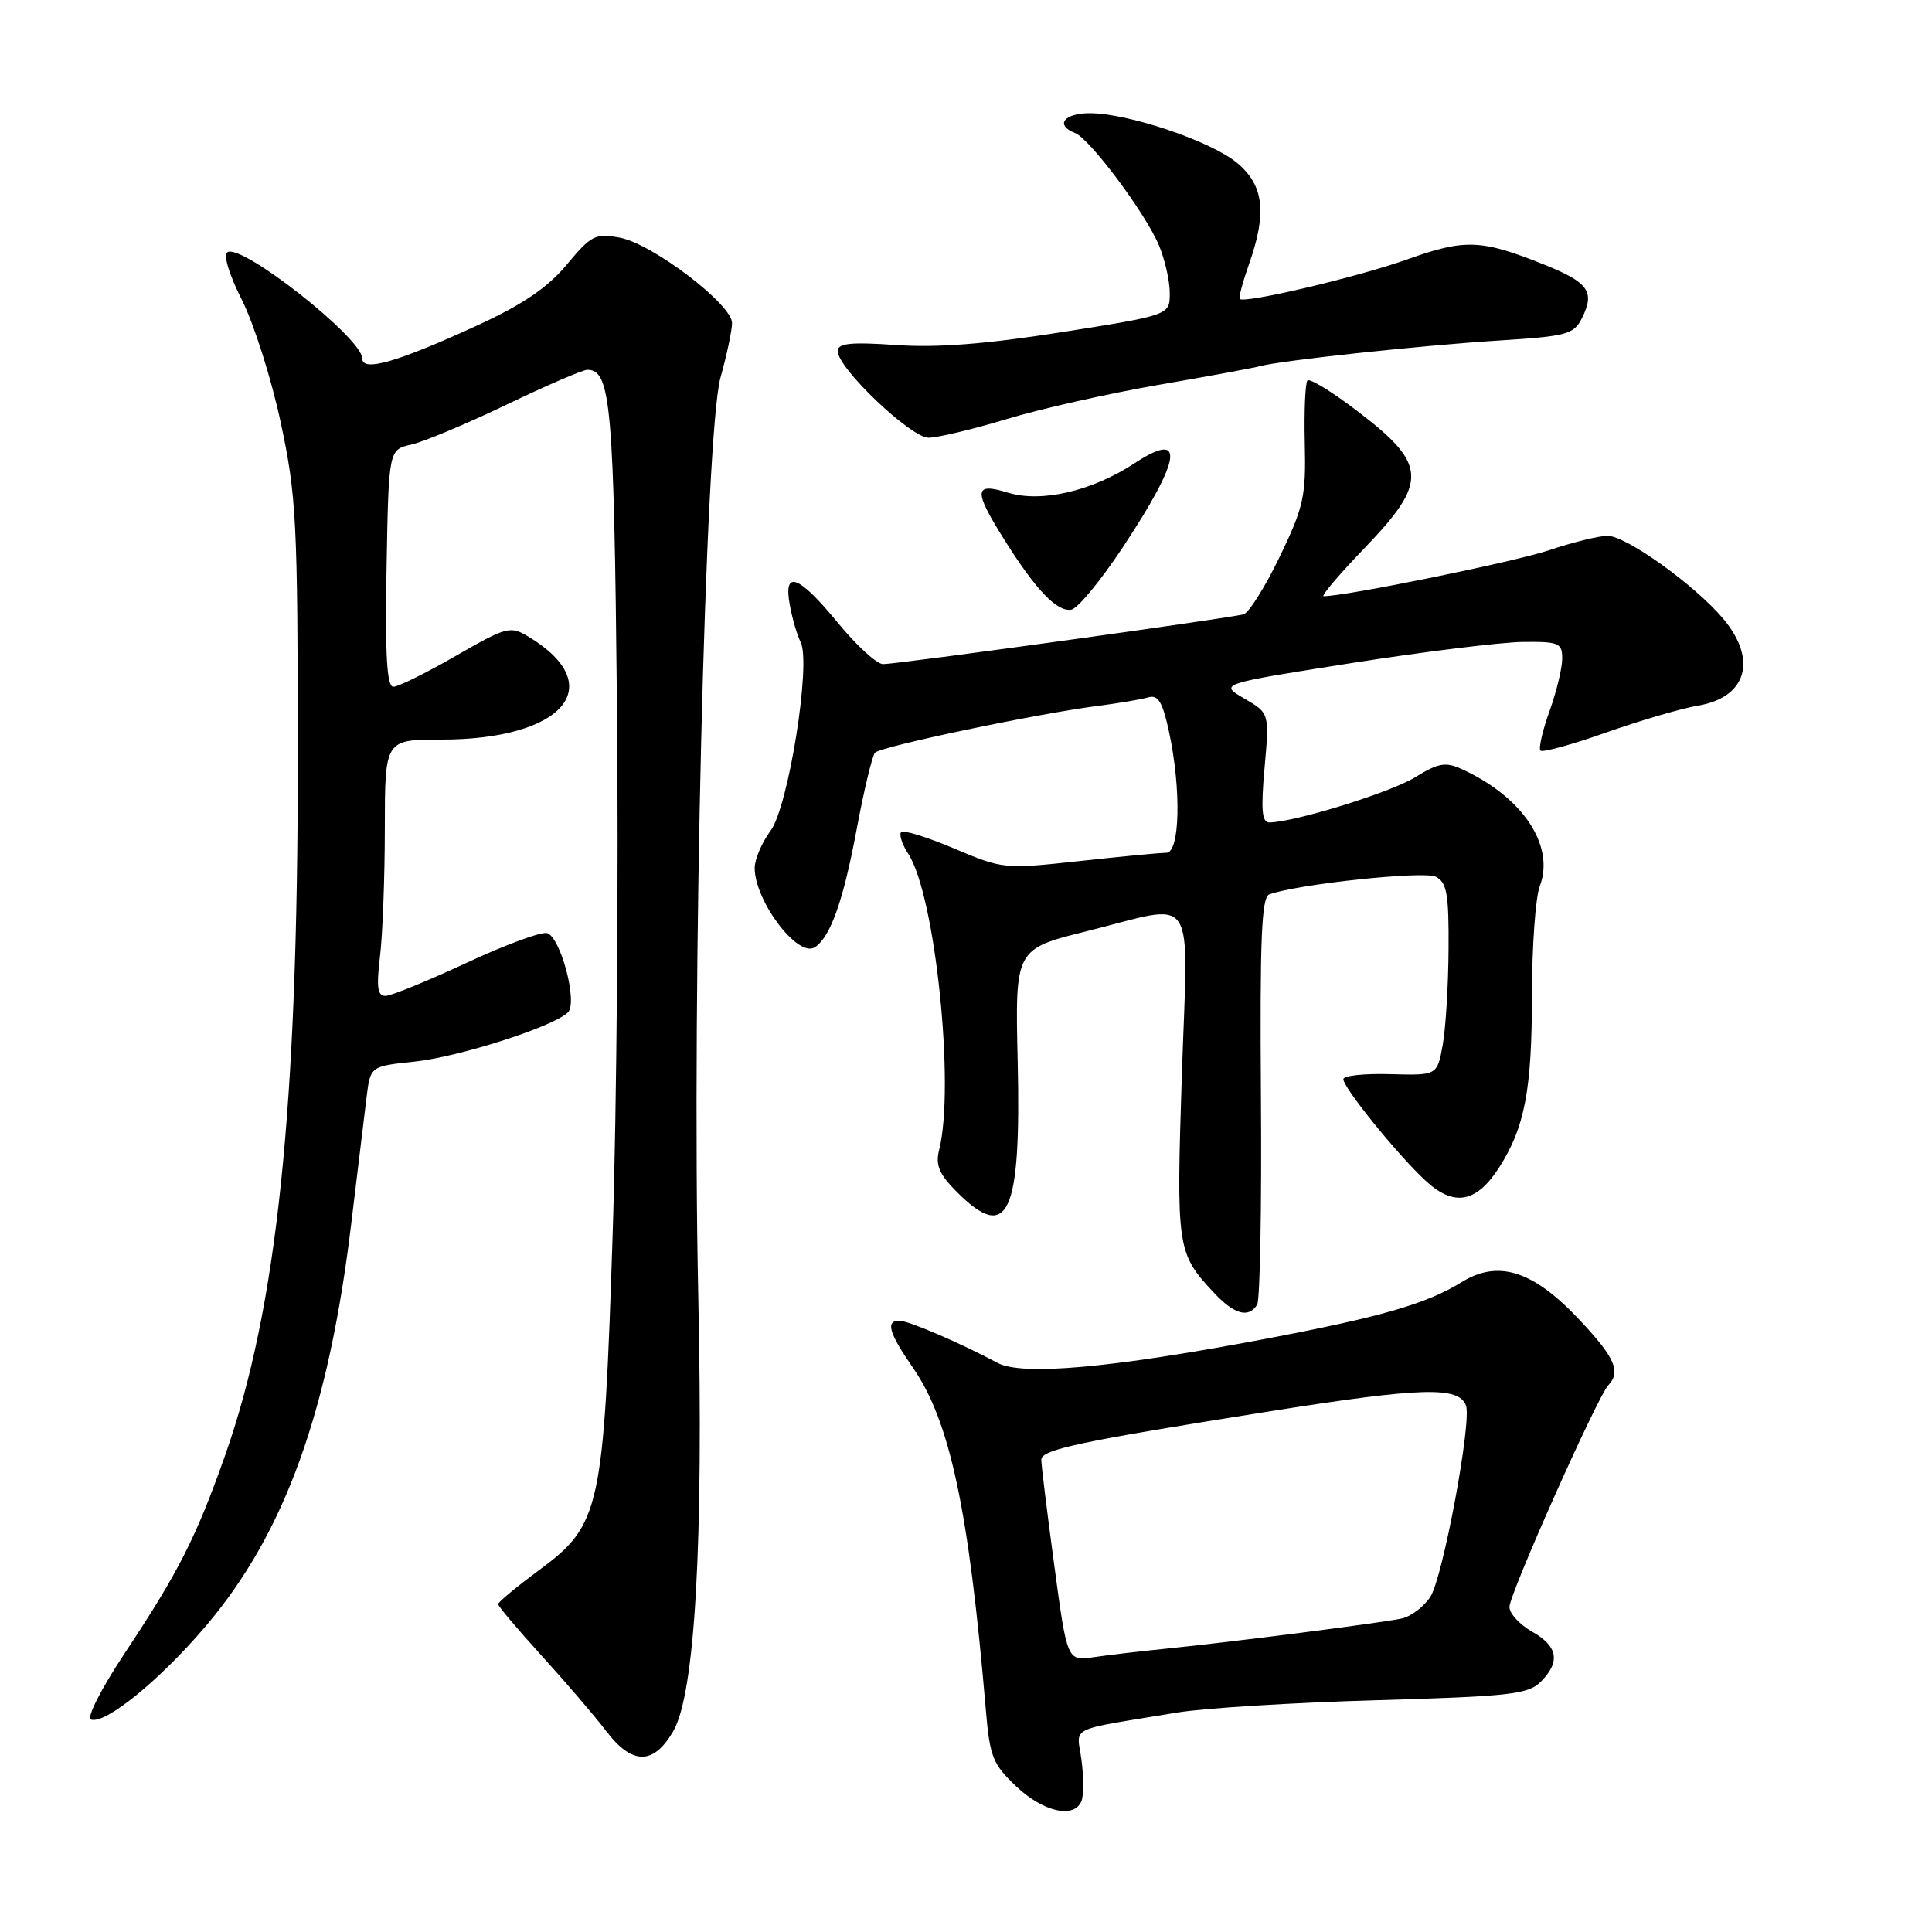 <?xml version="1.0" encoding="UTF-8" standalone="no"?>
<!DOCTYPE svg PUBLIC "-//W3C//DTD SVG 1.1//EN" "http://www.w3.org/Graphics/SVG/1.1/DTD/svg11.dtd" >
<svg xmlns="http://www.w3.org/2000/svg" xmlns:xlink="http://www.w3.org/1999/xlink" version="1.1" viewBox="0 0 256 256">
 <g >
 <path fill="currentColor"
d=" M 143.31 238.62 C 143.60 237.87 143.60 235.42 143.30 233.19 C 142.69 228.62 141.16 229.38 156.00 226.92 C 159.57 226.33 171.45 225.60 182.39 225.29 C 199.99 224.78 202.49 224.51 204.14 222.86 C 206.79 220.21 206.45 218.16 203.01 216.20 C 201.36 215.27 200.01 213.80 200.01 212.93 C 200.00 211.23 211.65 185.10 213.11 183.55 C 214.80 181.75 213.99 179.90 209.36 174.96 C 203.21 168.38 198.56 166.87 193.69 169.88 C 189.02 172.77 182.99 174.51 167.50 177.44 C 147.19 181.28 135.42 182.33 132.18 180.59 C 127.30 177.98 120.39 175.00 119.18 175.00 C 117.31 175.00 117.78 176.62 120.96 181.22 C 125.87 188.30 128.37 200.02 130.62 226.48 C 131.15 232.80 131.54 233.77 134.68 236.73 C 138.27 240.12 142.39 241.02 143.31 238.62 Z  M 89.20 229.41 C 92.09 224.44 93.23 204.54 92.52 171.50 C 91.65 131.03 93.44 57.27 95.47 50.03 C 96.31 47.02 97.00 43.77 97.00 42.80 C 97.00 40.33 86.46 32.31 82.16 31.50 C 78.88 30.89 78.35 31.16 75.11 35.05 C 72.58 38.10 69.30 40.33 63.31 43.09 C 52.67 47.98 48.00 49.33 48.00 47.50 C 48.00 44.82 32.05 32.24 30.14 33.42 C 29.56 33.77 30.36 36.39 32.06 39.76 C 33.65 42.92 35.97 50.22 37.20 56.00 C 39.28 65.71 39.45 69.06 39.46 100.50 C 39.47 146.89 36.72 173.28 29.84 192.81 C 26.01 203.67 23.67 208.29 16.57 218.99 C 13.40 223.77 11.43 227.64 12.06 227.85 C 13.99 228.50 21.26 222.56 27.33 215.39 C 37.76 203.07 43.56 186.99 46.55 162.06 C 47.38 155.15 48.29 147.65 48.57 145.39 C 49.08 141.28 49.08 141.28 54.92 140.67 C 60.83 140.05 73.38 136.02 75.26 134.14 C 76.56 132.84 74.34 124.34 72.53 123.65 C 71.85 123.39 67.06 125.14 61.89 127.55 C 56.73 129.95 51.87 131.94 51.11 131.96 C 50.02 131.99 49.86 130.88 50.35 126.75 C 50.70 123.86 50.99 116.21 50.99 109.75 C 51.00 98.00 51.00 98.00 58.48 98.00 C 74.73 98.00 80.78 90.82 69.99 84.34 C 67.61 82.91 67.10 83.05 60.39 86.91 C 56.49 89.16 52.77 91.00 52.12 91.00 C 51.26 91.00 51.02 86.82 51.22 75.29 C 51.50 59.58 51.50 59.58 54.50 58.91 C 56.15 58.54 61.83 56.16 67.12 53.62 C 72.40 51.08 77.23 49.00 77.83 49.00 C 80.94 49.00 81.35 53.66 81.75 93.50 C 81.98 115.50 81.72 147.00 81.18 163.50 C 80.00 200.06 79.56 202.04 71.46 208.03 C 68.46 210.25 66.00 212.29 66.00 212.56 C 66.00 212.83 68.59 215.89 71.75 219.37 C 74.91 222.84 78.78 227.35 80.34 229.40 C 83.77 233.89 86.59 233.89 89.20 229.41 Z  M 166.58 172.87 C 166.96 172.25 167.19 159.87 167.08 145.36 C 166.93 124.42 167.16 118.88 168.19 118.51 C 172.00 117.14 188.69 115.37 190.25 116.17 C 191.72 116.93 191.99 118.46 191.94 125.79 C 191.91 130.58 191.56 136.30 191.16 138.50 C 190.43 142.50 190.43 142.50 184.21 142.33 C 180.80 142.23 178.00 142.53 178.00 142.99 C 178.00 144.12 185.03 152.83 188.81 156.37 C 192.62 159.95 195.61 159.43 198.66 154.67 C 202.04 149.39 202.99 144.41 202.99 131.82 C 203.00 125.39 203.46 118.91 204.03 117.42 C 206.07 112.05 201.76 105.58 193.67 101.90 C 191.55 100.93 190.57 101.10 187.52 102.99 C 184.29 104.99 171.56 108.94 168.21 108.98 C 167.21 109.00 167.06 107.35 167.56 101.75 C 168.21 94.50 168.21 94.50 164.88 92.56 C 161.54 90.62 161.54 90.62 179.02 87.87 C 188.63 86.36 198.86 85.10 201.75 85.06 C 206.55 85.01 207.00 85.19 207.00 87.25 C 207.01 88.49 206.25 91.63 205.32 94.23 C 204.38 96.83 203.85 99.18 204.12 99.46 C 204.40 99.73 208.31 98.66 212.80 97.07 C 217.30 95.48 222.79 93.87 225.00 93.50 C 231.45 92.41 232.90 87.41 228.34 81.99 C 224.58 77.52 215.48 71.00 213.01 71.00 C 211.87 71.00 208.36 71.86 205.22 72.92 C 200.64 74.45 178.33 79.00 175.39 79.00 C 175.00 79.00 177.45 76.11 180.84 72.59 C 189.28 63.80 189.14 61.53 179.79 54.42 C 176.50 51.91 173.55 50.11 173.25 50.41 C 172.95 50.72 172.79 54.46 172.89 58.73 C 173.06 65.77 172.74 67.19 169.57 73.77 C 167.64 77.77 165.48 81.20 164.78 81.40 C 162.93 81.92 118.78 88.02 117.00 88.00 C 116.17 87.99 113.47 85.52 111.00 82.50 C 105.78 76.14 103.75 75.42 104.67 80.25 C 105.00 82.04 105.64 84.21 106.09 85.08 C 107.50 87.87 104.48 106.86 102.11 110.07 C 100.95 111.64 100.00 113.86 100.00 115.01 C 100.00 119.37 105.70 126.92 107.94 125.53 C 110.00 124.26 111.73 119.42 113.49 110.00 C 114.46 104.78 115.57 100.16 115.94 99.74 C 116.67 98.92 137.32 94.58 145.50 93.53 C 148.25 93.18 151.25 92.67 152.16 92.40 C 153.46 92.03 154.05 93.01 154.91 97.01 C 156.54 104.63 156.35 113.00 154.54 113.00 C 153.74 113.00 148.54 113.49 143.00 114.10 C 133.08 115.18 132.83 115.15 126.45 112.44 C 122.89 110.93 119.72 109.95 119.41 110.26 C 119.10 110.57 119.53 111.88 120.36 113.16 C 123.92 118.61 126.56 143.95 124.44 152.37 C 123.93 154.40 124.44 155.59 126.82 157.97 C 133.58 164.73 135.32 160.95 134.85 140.62 C 134.50 125.75 134.50 125.75 144.00 123.39 C 158.87 119.70 157.42 117.50 156.60 142.48 C 155.86 165.42 155.95 166.04 160.81 171.25 C 163.54 174.18 165.44 174.71 166.58 172.87 Z  M 148.79 72.50 C 156.59 60.70 157.12 56.92 150.34 61.38 C 144.72 65.07 137.99 66.64 133.57 65.28 C 129.03 63.89 128.95 64.94 133.10 71.55 C 137.26 78.18 140.09 81.13 141.96 80.78 C 142.81 80.63 145.88 76.90 148.79 72.50 Z  M 133.36 55.54 C 137.83 54.18 146.90 52.14 153.50 51.00 C 160.10 49.86 166.18 48.74 167.00 48.51 C 169.66 47.78 188.21 45.78 198.47 45.13 C 207.69 44.55 208.54 44.32 209.64 42.11 C 211.35 38.65 210.49 37.43 204.68 35.09 C 196.27 31.71 194.14 31.63 186.50 34.36 C 179.91 36.71 164.92 40.25 164.27 39.61 C 164.11 39.45 164.66 37.39 165.49 35.03 C 167.90 28.21 167.48 24.58 163.95 21.61 C 160.51 18.72 149.51 15.00 144.39 15.00 C 140.97 15.00 139.78 16.59 142.44 17.62 C 144.40 18.37 151.81 28.29 153.57 32.52 C 154.36 34.40 155.00 37.24 155.00 38.84 C 155.00 41.75 155.00 41.75 140.77 44.00 C 130.77 45.58 124.22 46.10 118.77 45.72 C 112.68 45.30 111.00 45.48 111.00 46.53 C 111.00 48.78 120.68 58.00 123.04 58.00 C 124.23 58.00 128.88 56.89 133.36 55.54 Z  M 139.68 207.30 C 138.73 200.26 137.96 194.01 137.98 193.41 C 138.01 192.06 143.05 191.00 168.69 186.94 C 188.43 183.82 193.30 183.69 194.25 186.24 C 195.04 188.36 191.18 209.07 189.53 211.59 C 188.67 212.90 186.97 214.19 185.74 214.46 C 183.13 215.03 163.23 217.58 154.50 218.46 C 151.20 218.79 146.90 219.29 144.95 219.58 C 141.40 220.11 141.40 220.11 139.68 207.30 Z "/>
</g>
</svg>